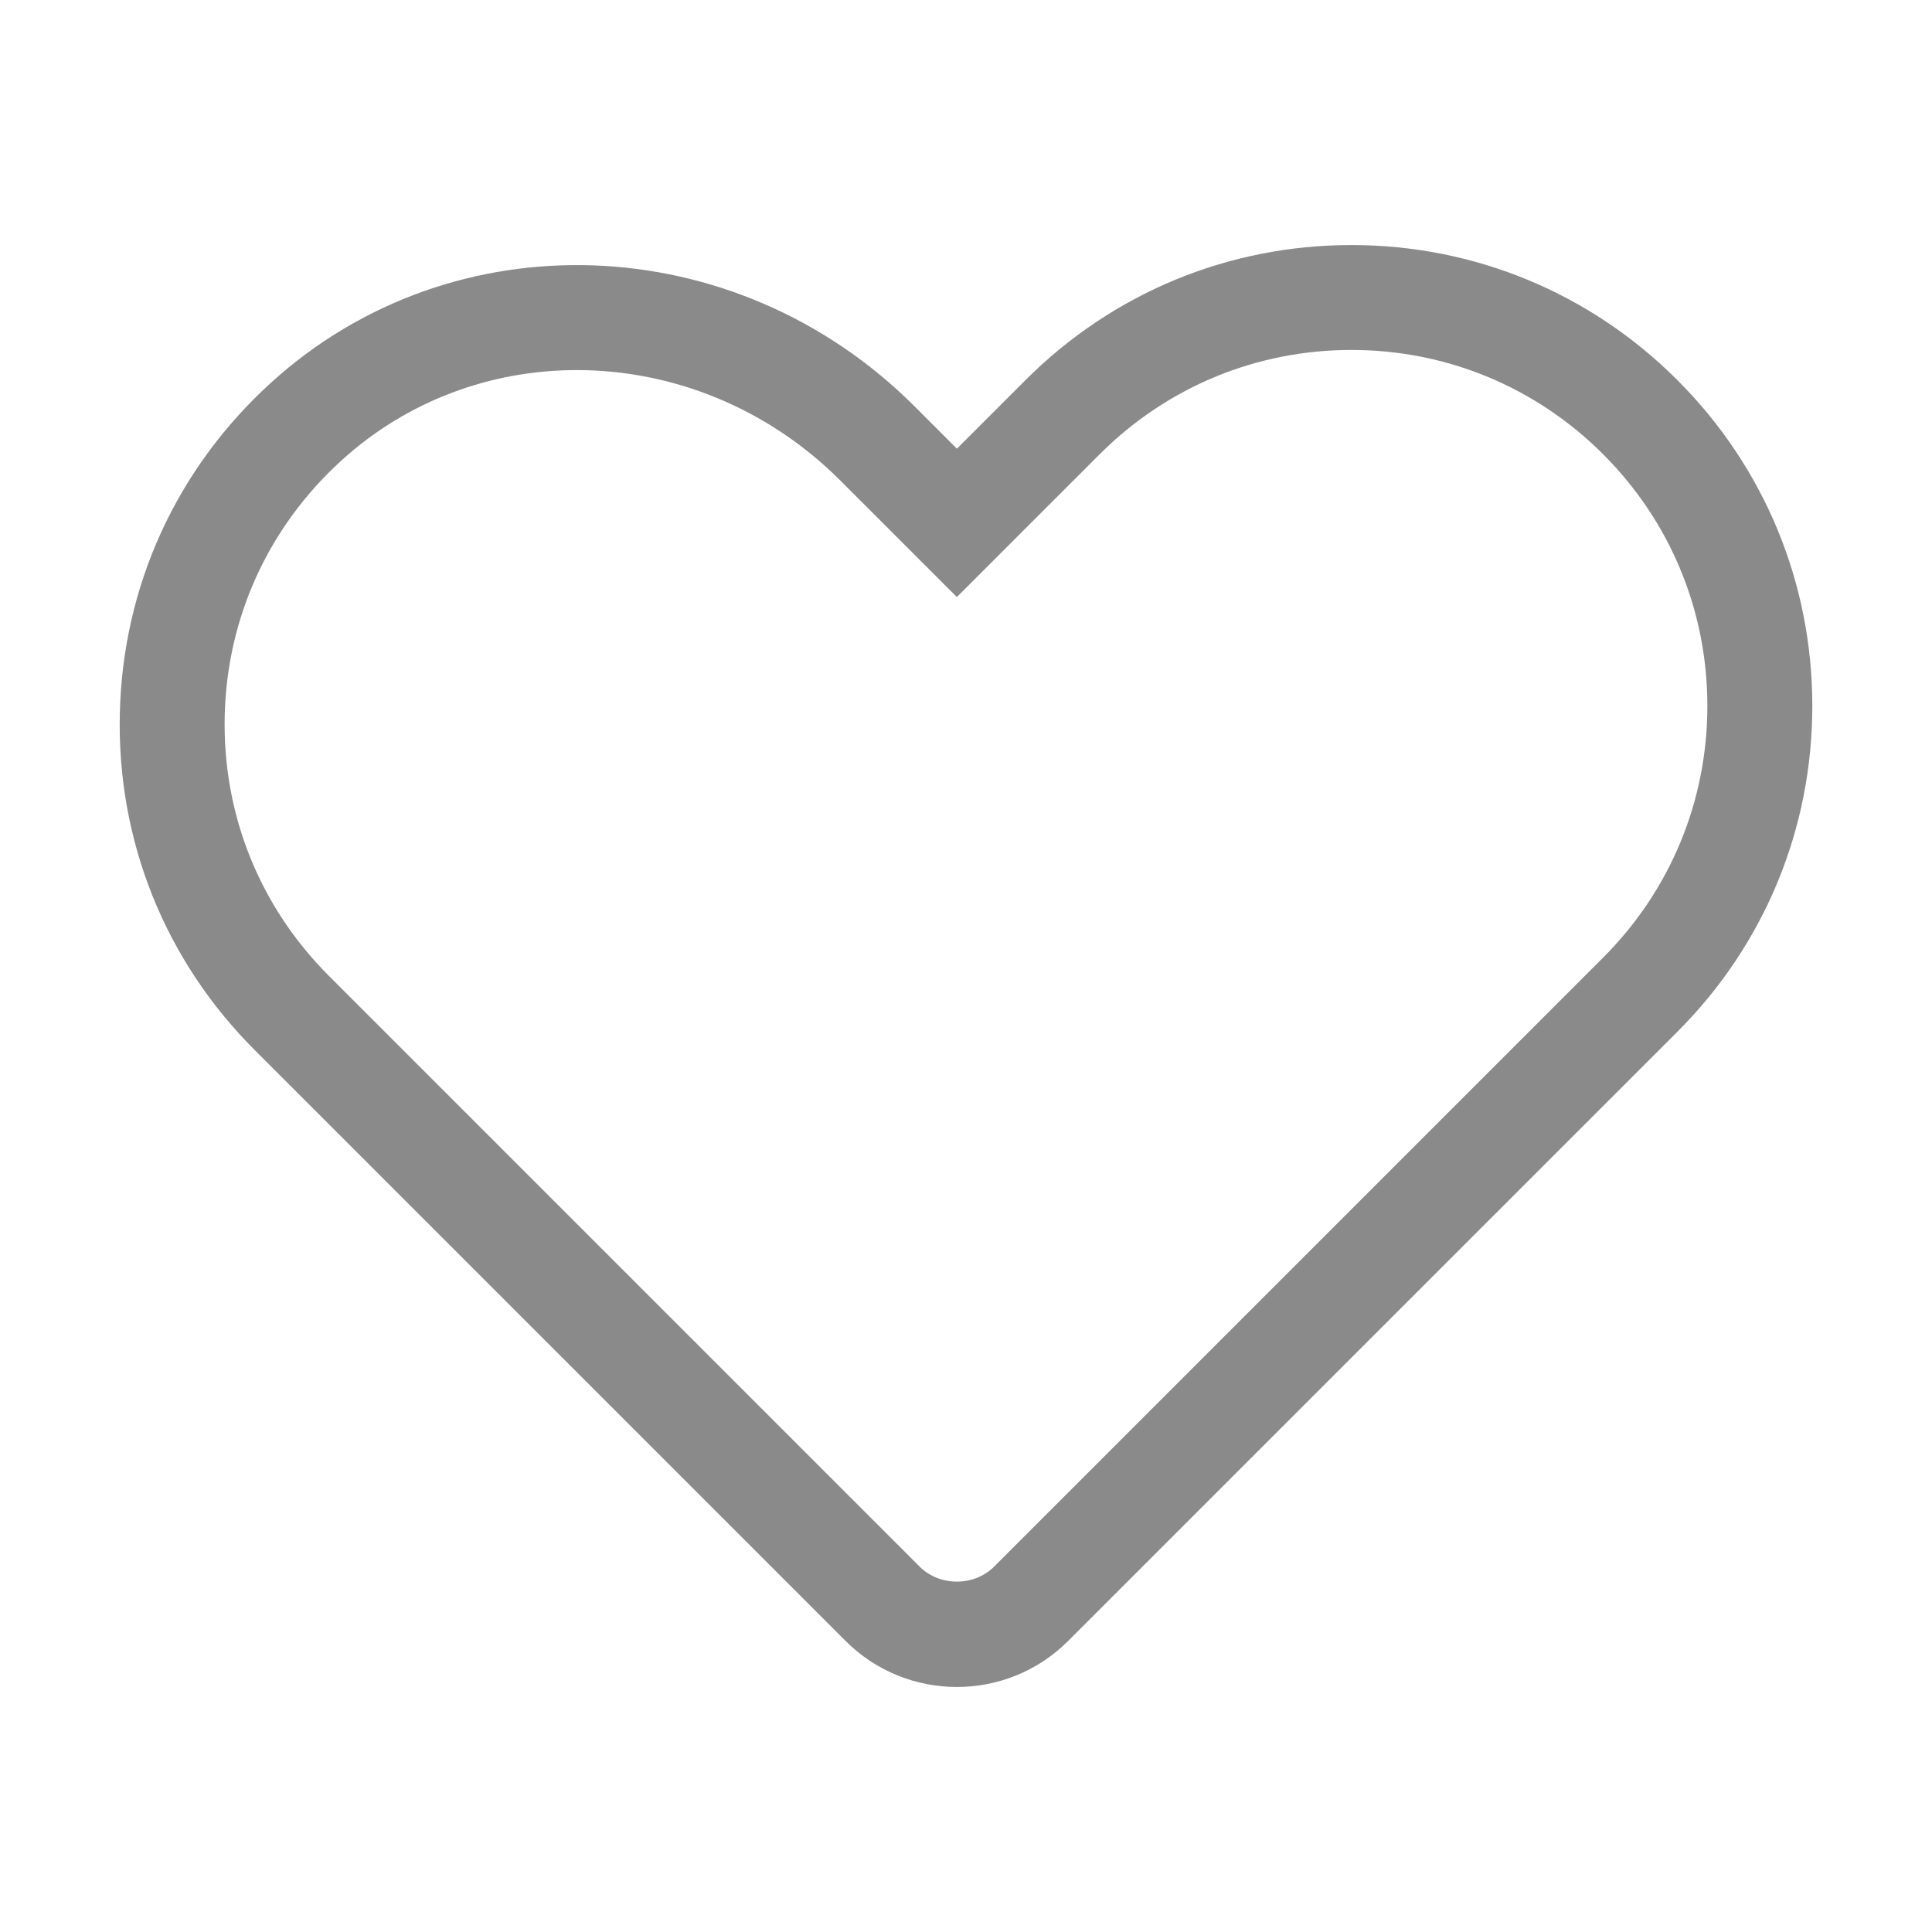 <?xml version="1.0" standalone="no"?><!DOCTYPE svg PUBLIC "-//W3C//DTD SVG 1.1//EN" "http://www.w3.org/Graphics/SVG/1.1/DTD/svg11.dtd"><svg t="1714758754772" class="icon" viewBox="0 0 1024 1024" version="1.1" xmlns="http://www.w3.org/2000/svg" p-id="2778" width="16" height="16" xmlns:xlink="http://www.w3.org/1999/xlink"><path d="M507.17 894.13c-21.36 0-42.73-8.13-58.99-24.4L134.99 556.54c-47.68-47.68-73.07-111.08-71.48-178.5 1.58-67.4 30-129.58 80-175.08 96.54-87.87 246.43-82.39 341.26 12.45l22.4 22.4 36.39-36.38c46.14-46.14 107.47-71.55 172.72-71.55s126.59 25.41 172.73 71.55v-0.01 0.01c46.15 46.13 71.55 107.47 71.55 172.73 0 65.25-25.4 126.59-71.55 172.73L566.15 869.73c-16.26 16.27-37.62 24.4-58.98 24.4zM305.75 196.15c-45 0-89.56 15.86-124.81 47.94-38.65 35.17-60.61 83.21-61.84 135.25-1.22 52.08 18.38 101.05 55.21 137.88L487.5 830.41c10.5 10.5 28.81 10.5 39.33 0l322.85-322.85c35.64-35.64 55.26-83.01 55.26-133.41s-19.62-97.77-55.26-133.4v-0.01c-35.64-35.63-83.01-55.26-133.41-55.26-50.39 0-97.77 19.63-133.4 55.26l-75.71 75.7-61.72-61.71c-38.88-38.89-89.56-58.58-139.69-58.58z" p-id="2779" fill="#8a8a8a"></path></svg>
